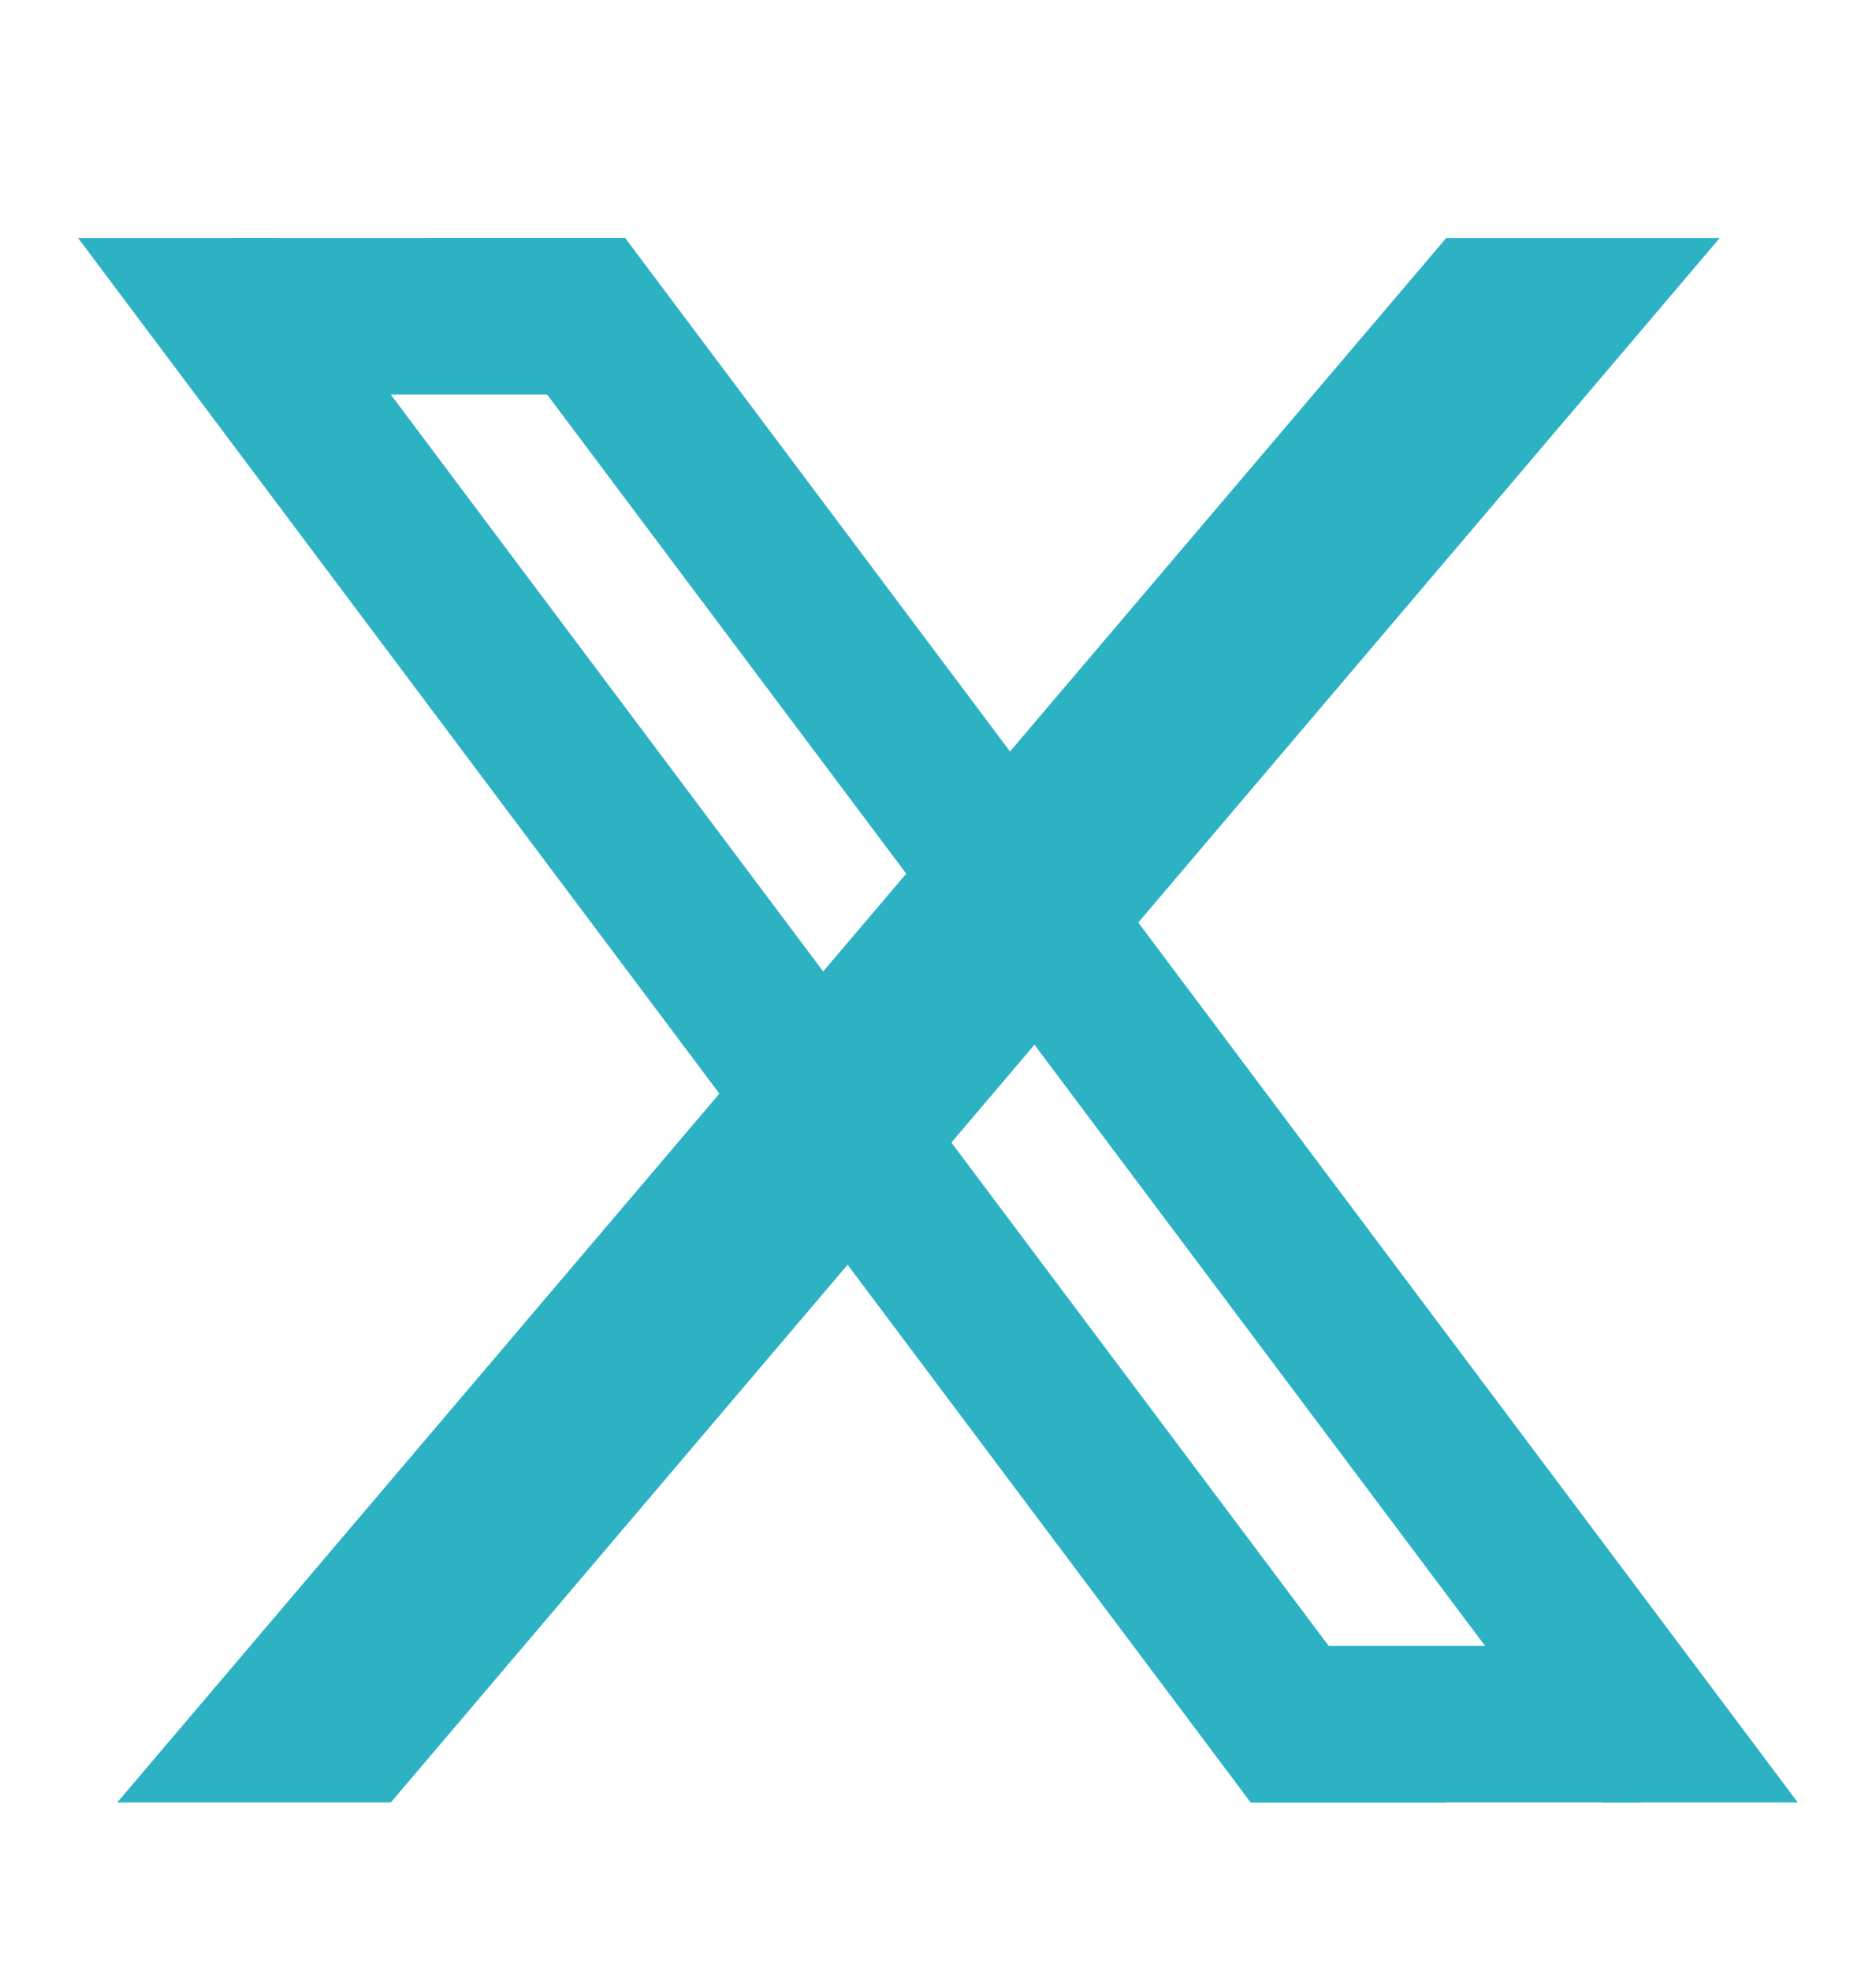 <svg width="20" height="21" viewBox="0 0 20 21" fill="none" xmlns="http://www.w3.org/2000/svg">
<path d="M0.833 2.537H2.916L15.416 19.204H13.333L0.833 2.537Z" fill="#2DB2C4"/>
<path d="M4.583 2.537H6.666L19.166 19.204H17.083L4.583 2.537Z" fill="#2DB2C4"/>
<path d="M2.5 2.537H6.667V4.204H2.5V2.537Z" fill="#2DB2C4"/>
<path d="M13.333 19.204H17.5V17.537H13.333V19.204Z" fill="#2DB2C4"/>
<path d="M15.417 2.537H18.333L4.167 19.204H1.25L15.417 2.537Z" fill="#2DB2C4"/>
</svg>
